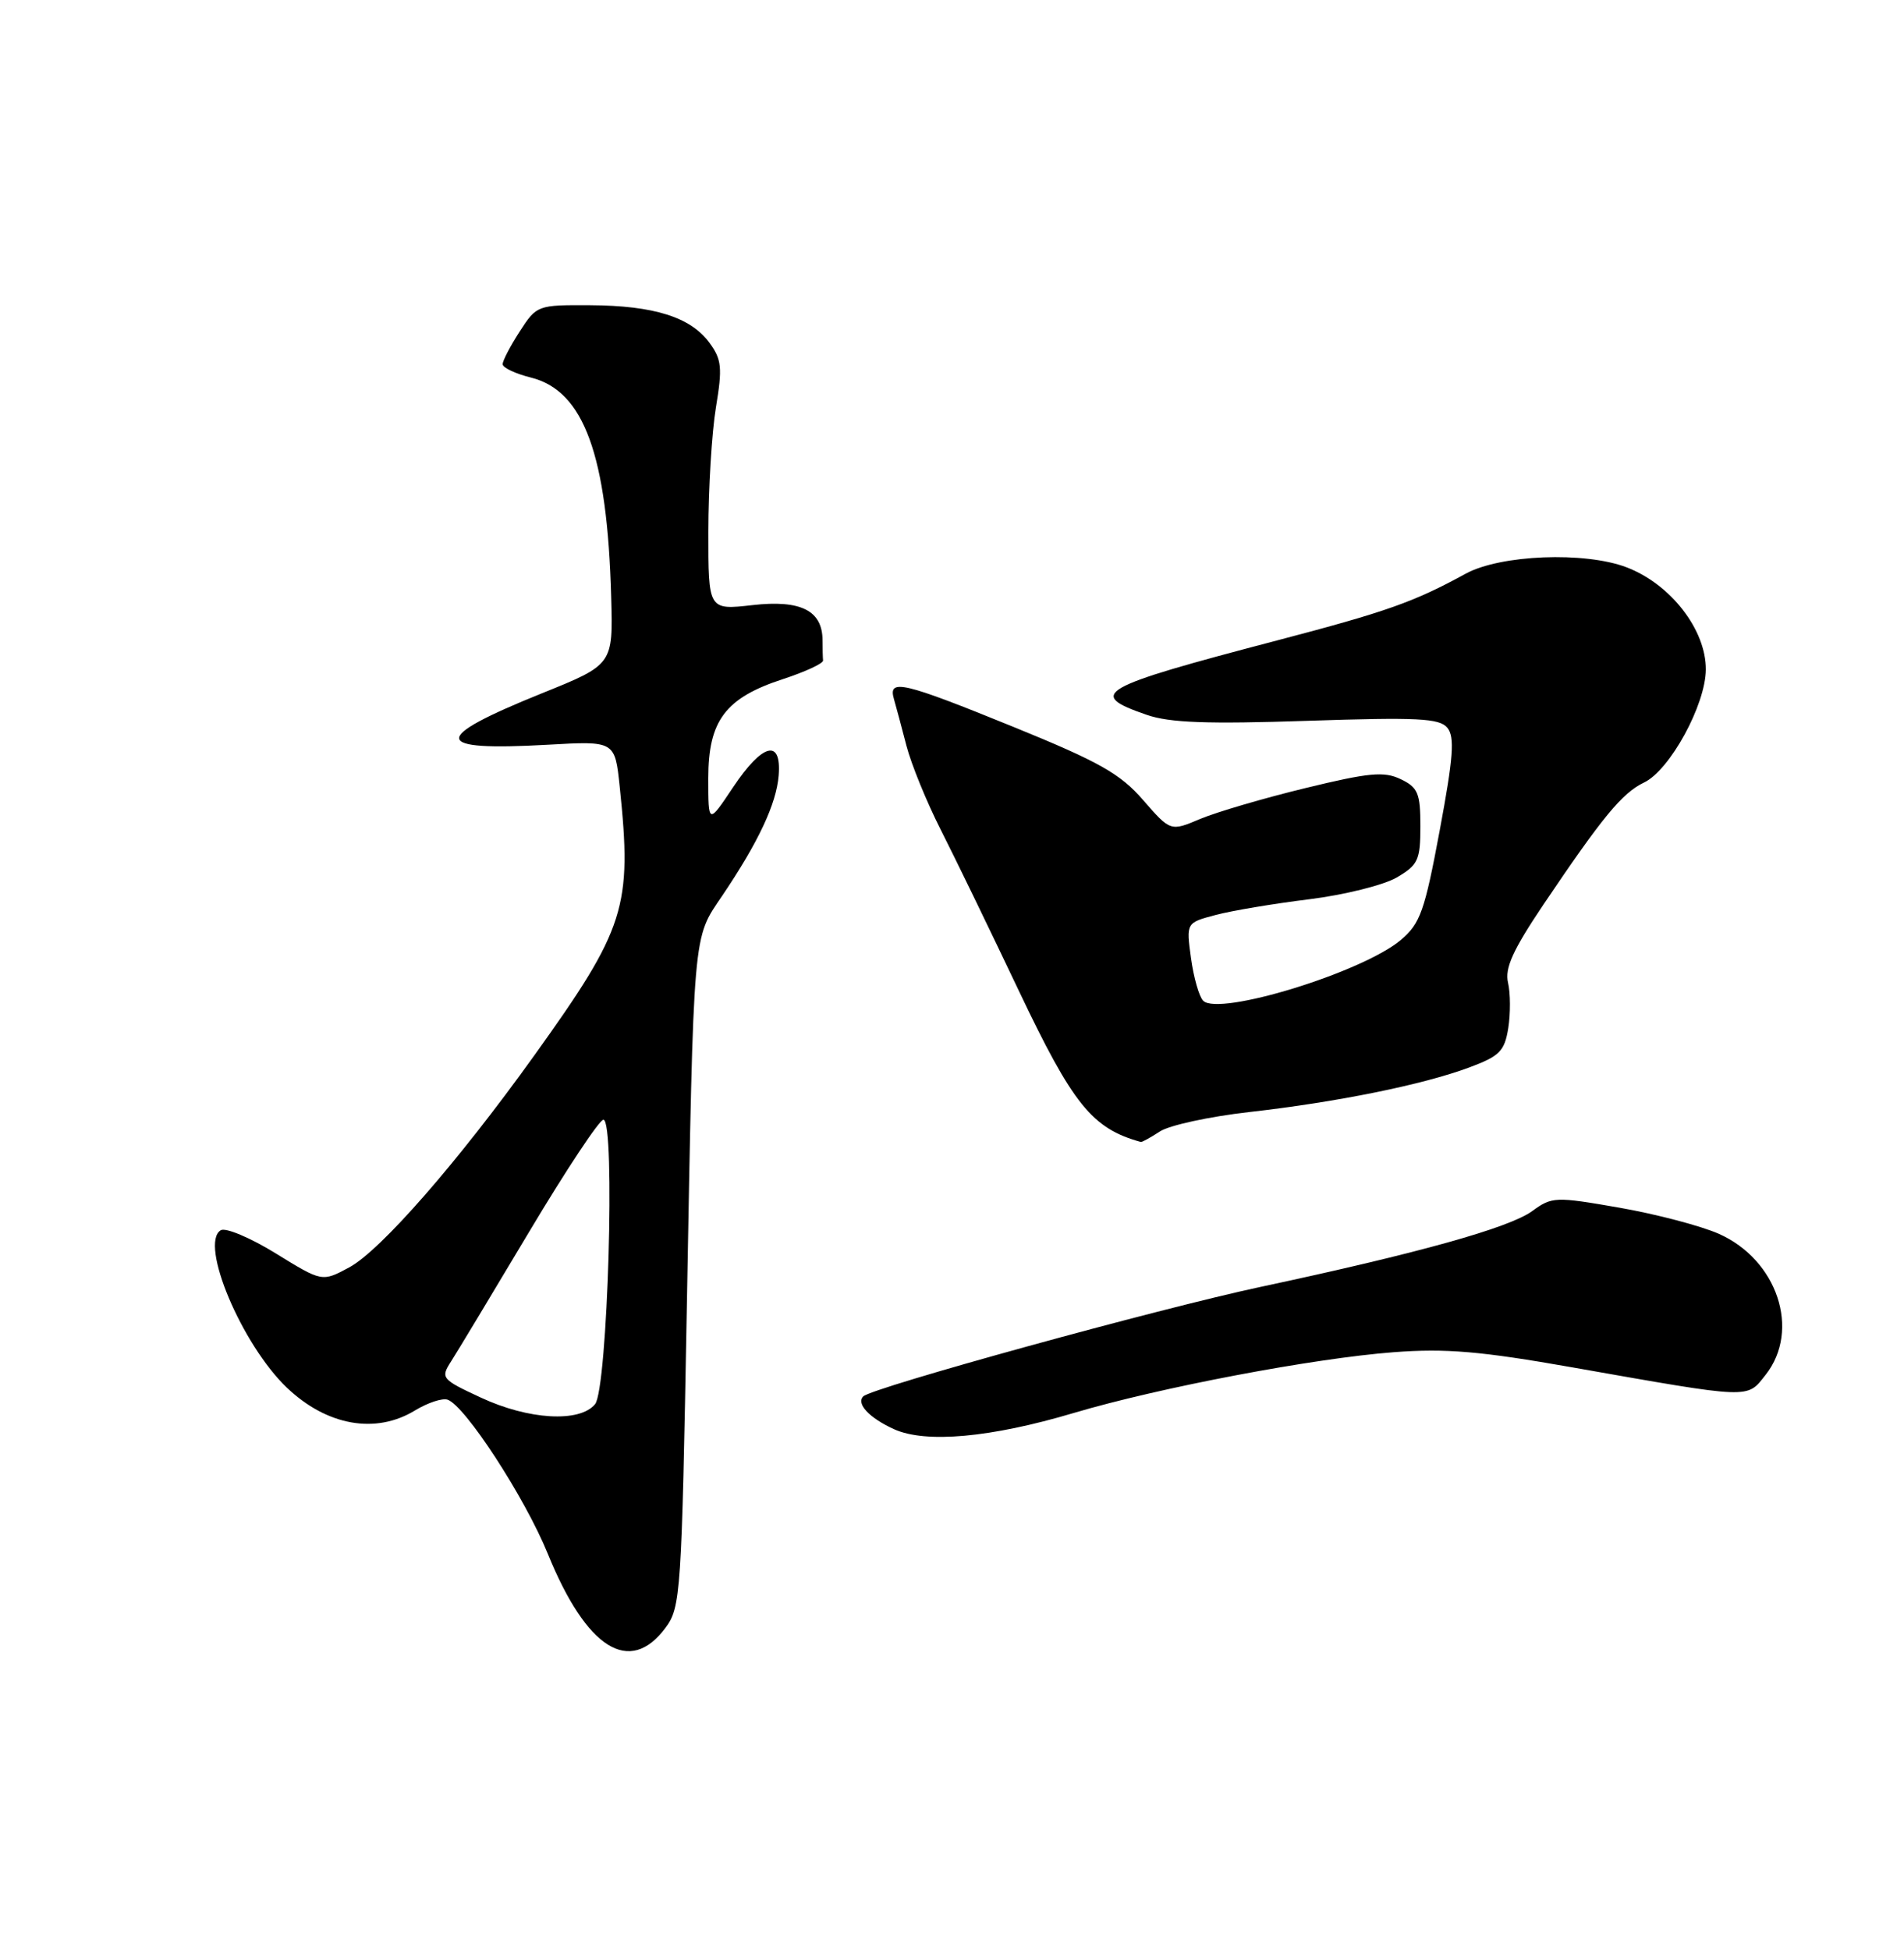 <?xml version="1.0" encoding="UTF-8" standalone="no"?>
<!DOCTYPE svg PUBLIC "-//W3C//DTD SVG 1.1//EN" "http://www.w3.org/Graphics/SVG/1.1/DTD/svg11.dtd" >
<svg xmlns="http://www.w3.org/2000/svg" xmlns:xlink="http://www.w3.org/1999/xlink" version="1.1" viewBox="0 0 250 256">
 <g >
 <path fill="currentColor"
d=" M 87.38 213.70 C 89.38 211.02 89.50 209.26 90.18 171.70 C 91.10 121.46 90.93 123.37 94.84 117.58 C 99.59 110.54 101.94 105.53 102.24 101.81 C 102.63 96.92 100.13 97.56 96.25 103.36 C 93.00 108.23 93.00 108.23 93.00 102.17 C 93.00 94.60 95.25 91.61 102.82 89.15 C 105.74 88.19 108.10 87.10 108.07 86.71 C 108.03 86.32 108.00 85.13 108.00 84.07 C 108.00 80.16 105.15 78.72 98.82 79.44 C 93.00 80.10 93.00 80.10 93.01 69.80 C 93.01 64.13 93.46 56.80 94.00 53.50 C 94.87 48.27 94.76 47.18 93.15 45.00 C 90.67 41.63 85.89 40.12 77.50 40.07 C 70.59 40.03 70.47 40.07 68.25 43.50 C 67.01 45.41 66.00 47.35 66.00 47.81 C 66.00 48.27 67.67 49.06 69.72 49.57 C 76.66 51.31 79.74 59.70 80.25 78.37 C 80.50 87.25 80.50 87.25 71.15 91.02 C 56.44 96.96 56.63 98.64 71.94 97.77 C 80.74 97.27 80.74 97.27 81.37 103.28 C 83.02 119.08 82.15 121.83 70.14 138.58 C 60.10 152.58 49.97 164.18 45.83 166.40 C 42.29 168.30 42.29 168.30 36.21 164.55 C 32.87 162.49 29.61 161.12 28.98 161.51 C 26.15 163.26 31.73 176.51 37.68 182.19 C 42.93 187.18 49.33 188.32 54.50 185.16 C 56.15 184.16 58.07 183.52 58.76 183.75 C 61.06 184.52 68.92 196.59 71.93 203.99 C 77.01 216.47 82.68 220.03 87.38 213.70 Z  M 140.98 185.50 C 152.22 182.16 172.45 178.32 183.00 177.52 C 189.84 177.00 194.43 177.39 206.50 179.52 C 230.17 183.69 229.33 183.66 231.84 180.48 C 236.45 174.61 233.37 165.38 225.67 161.97 C 223.31 160.93 217.45 159.39 212.64 158.55 C 204.22 157.08 203.78 157.10 201.19 158.99 C 198.16 161.20 186.21 164.53 165.50 168.95 C 152.10 171.81 114.50 182.17 113.35 183.32 C 112.39 184.28 114.14 186.15 117.37 187.62 C 121.51 189.51 130.06 188.75 140.98 185.50 Z  M 152.30 148.54 C 153.53 147.73 158.78 146.59 163.97 146.00 C 175.55 144.69 186.77 142.42 192.88 140.15 C 196.90 138.66 197.55 138.01 198.04 134.97 C 198.34 133.06 198.33 130.39 198.01 129.02 C 197.56 127.12 198.63 124.75 202.60 118.84 C 210.42 107.23 212.99 104.11 215.87 102.73 C 219.26 101.11 223.95 92.54 223.98 87.90 C 224.01 82.68 219.36 76.69 213.58 74.48 C 208.08 72.38 197.01 72.82 192.44 75.32 C 185.65 79.04 182.02 80.32 167.64 84.09 C 144.08 90.27 142.62 91.11 150.58 93.85 C 153.57 94.89 158.58 95.07 171.65 94.63 C 186.11 94.15 189.00 94.29 190.04 95.54 C 191.03 96.74 190.83 99.42 189.04 109.01 C 187.06 119.63 186.48 121.26 183.92 123.41 C 178.87 127.66 160.04 133.44 157.98 131.38 C 157.45 130.85 156.73 128.33 156.38 125.78 C 155.75 121.14 155.75 121.14 159.62 120.12 C 161.76 119.55 167.28 118.63 171.89 118.06 C 176.50 117.49 181.68 116.20 183.39 115.20 C 186.20 113.56 186.50 112.92 186.50 108.46 C 186.50 104.14 186.18 103.37 183.91 102.29 C 181.74 101.24 179.75 101.43 171.41 103.46 C 165.96 104.78 159.74 106.61 157.59 107.51 C 153.69 109.16 153.69 109.16 150.09 105.03 C 147.09 101.57 144.32 100.01 133.12 95.45 C 118.55 89.52 116.59 89.06 117.37 91.75 C 117.65 92.71 118.39 95.48 119.02 97.91 C 119.65 100.33 121.67 105.28 123.51 108.91 C 125.35 112.53 129.97 122.06 133.78 130.08 C 140.89 145.04 143.40 148.15 149.79 149.92 C 149.94 149.96 151.08 149.34 152.30 148.54 Z  M 63.14 183.48 C 57.97 181.08 57.83 180.91 59.22 178.74 C 60.01 177.51 64.62 169.86 69.46 161.75 C 74.30 153.64 78.70 147.00 79.23 147.00 C 80.83 147.00 79.79 182.35 78.13 184.35 C 76.10 186.79 69.40 186.40 63.14 183.48 Z "/>
</g>
</svg>